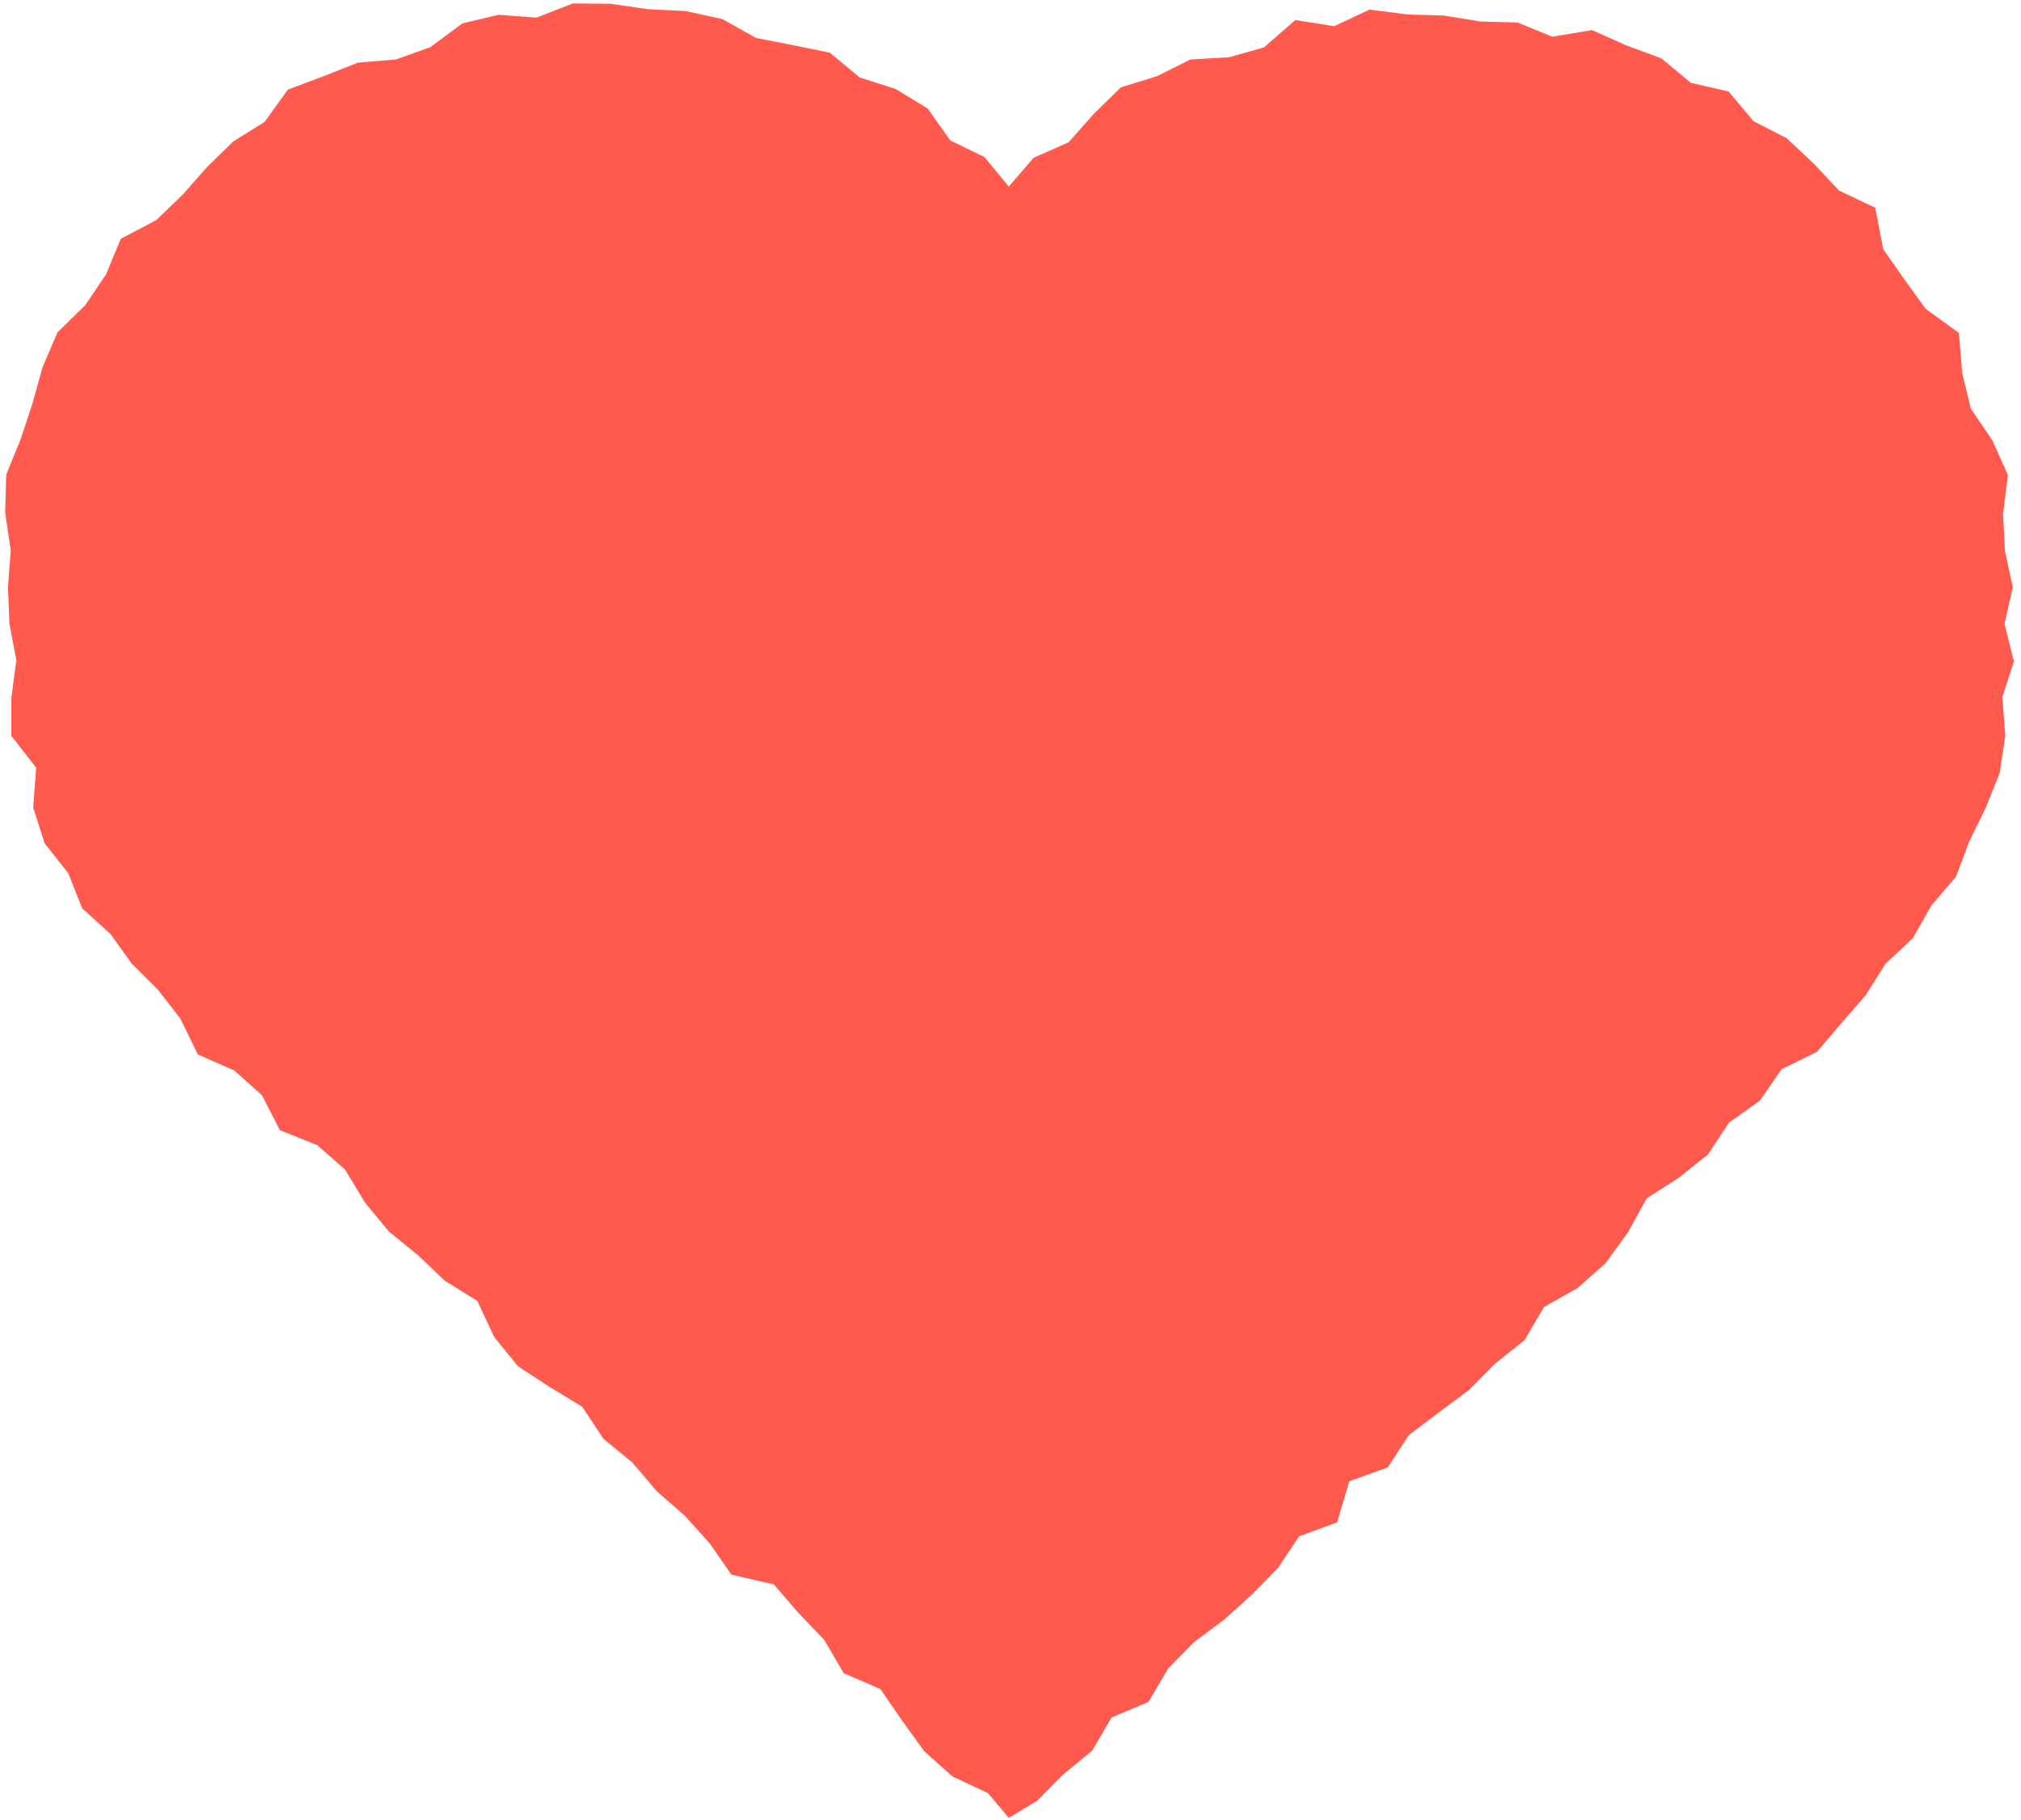 <svg width="221" height="199" viewBox="0 0 221 199" fill="none" xmlns="http://www.w3.org/2000/svg">
<path d="M201.093 20.831L198.333 17.888L195.37 15.108L191.753 13.248L189.014 9.999L184.906 9.059L181.677 6.382L177.856 4.971L174.095 3.296L169.742 4.011L165.941 2.458L161.894 2.355L157.909 1.701L153.862 1.579L149.755 1.047L145.892 2.866L141.641 2.192L138.228 5.176L134.406 6.259L130.176 6.504L126.538 8.323L122.573 9.549L119.589 12.472L116.851 15.558L113.029 17.254L110.311 20.401L107.654 17.172L103.914 15.354L101.441 11.859L97.946 9.733L94.002 8.466L90.752 5.768L86.685 4.931L82.68 4.154L79.001 2.09L74.975 1.211L70.867 1.007L66.779 0.414L62.651 0.373L58.666 1.926L54.517 1.62L50.553 2.56L47.058 5.155L43.297 6.504L39.128 6.852L35.347 8.344L31.485 9.795L28.93 13.33L25.517 15.456L22.635 18.276L19.979 21.28L17.097 24.06L13.214 26.103L11.599 29.986L9.331 33.359L6.286 36.342L4.651 40.144L3.547 44.129L2.26 48.012L0.686 51.875L0.563 56.023L1.176 60.193L0.87 64.219L1.033 68.224L1.79 72.189L1.238 76.317L1.238 80.446L3.956 83.941L3.629 88.294L4.876 92.197L7.471 95.487L8.983 99.309L12.09 102.13L14.42 105.379L17.281 108.22L19.733 111.388L21.634 115.291L25.599 117.028L28.644 119.746L30.606 123.568L34.693 125.203L37.738 127.88L39.925 131.498L42.541 134.666L45.709 137.241L48.652 140.041L52.188 142.227L54.047 146.192L56.643 149.38L60.117 151.649L63.673 153.815L65.983 157.31L69.15 159.905L71.807 163.032L74.873 165.71L77.611 168.755L79.982 172.168L84.621 173.23L87.299 176.337L90.119 179.28L92.265 182.938L96.27 184.675L98.641 188.109L101.073 191.481L104.139 194.219L108.042 196.059L110.311 198.756L113.397 196.897L116.258 194.015L119.426 191.42L121.551 187.782L125.577 186.085L127.723 182.448L130.564 179.546L133.854 177.093L136.879 174.355L139.74 171.452L142.05 167.978L146.219 166.445L147.547 161.949L151.757 160.437L154.046 156.922L157.316 154.449L160.607 151.996L163.488 149.094L166.697 146.54L168.843 142.902L172.521 140.817L175.567 138.119L177.999 134.768L180.063 131.028L183.557 128.78L186.766 126.225L189.076 122.73L192.448 120.339L194.818 116.906L198.681 115.005L201.358 111.878L204.015 108.813L206.182 105.379L209.186 102.559L211.189 99.023L213.886 95.855L215.337 92.013L217.136 88.335L218.669 84.513L219.282 80.425L218.955 76.236L220.222 72.312L219.2 68.204L220.099 64.198L219.241 60.213L219.036 56.187L219.568 51.936L217.872 48.155L215.521 44.681L214.561 40.757L214.213 36.404L210.576 33.767L208.225 30.518L205.936 27.248L205.057 22.711L201.093 20.831Z" fill="#FF5A4D"/>
</svg>
